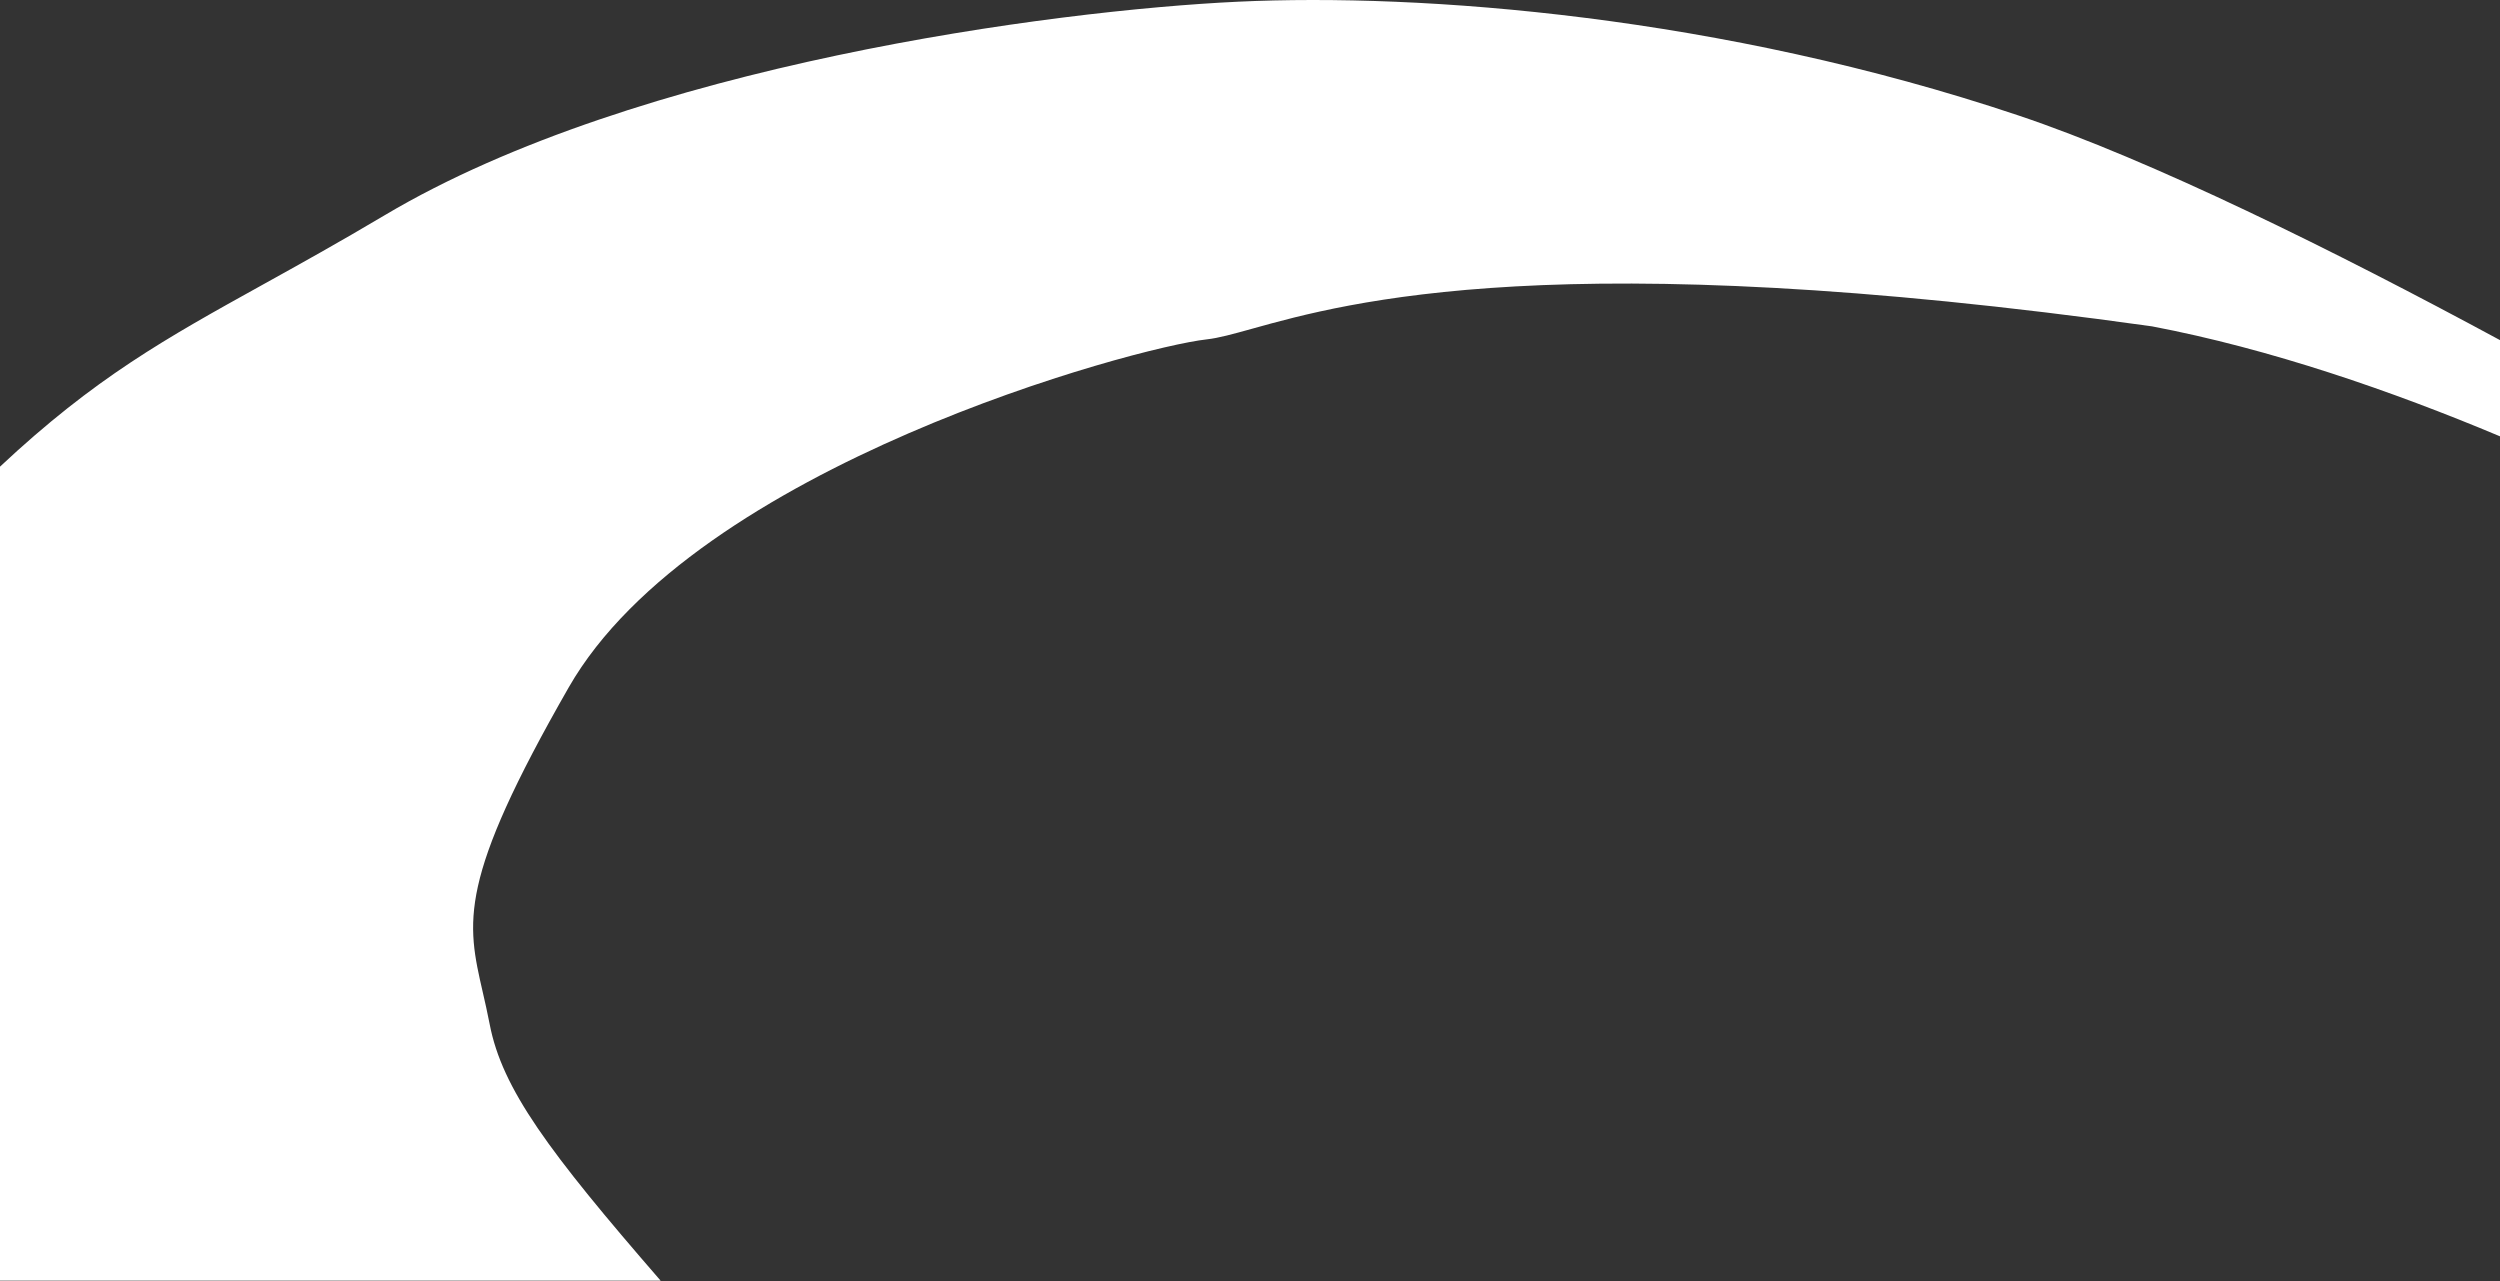 <svg width="1440" height="738" viewBox="0 0 1440 738" fill="none" xmlns="http://www.w3.org/2000/svg">
<rect x="0" y="0" width="1440" height="738" fill="#333333" stroke="none"/>
<path fill-rule="evenodd" clip-rule="evenodd" d="M380.539 737.676H0V268.794C54.747 217.52 95.398 194.984 151.455 163.907C172.212 152.399 195.08 139.721 221.559 123.98C367.059 37.48 607.059 5.98 713.059 0.98C819.059 -4.02 991.059 8.98 1162.56 66.48C1238.93 92.085 1344.45 144.283 1440 195.913V251.328C1377.83 225.207 1307.43 200.889 1239.56 187.98C898.102 140.092 776.167 174.049 721.257 189.34C710.235 192.41 701.913 194.727 695.059 195.48C654.059 199.98 400.559 268.48 327.559 395.98C263.491 507.879 268.746 530.814 278.09 571.593C279.392 577.279 280.774 583.311 282.059 589.98C289.228 627.19 315.742 663.002 380.539 737.676Z" fill="white"/>
</svg>
